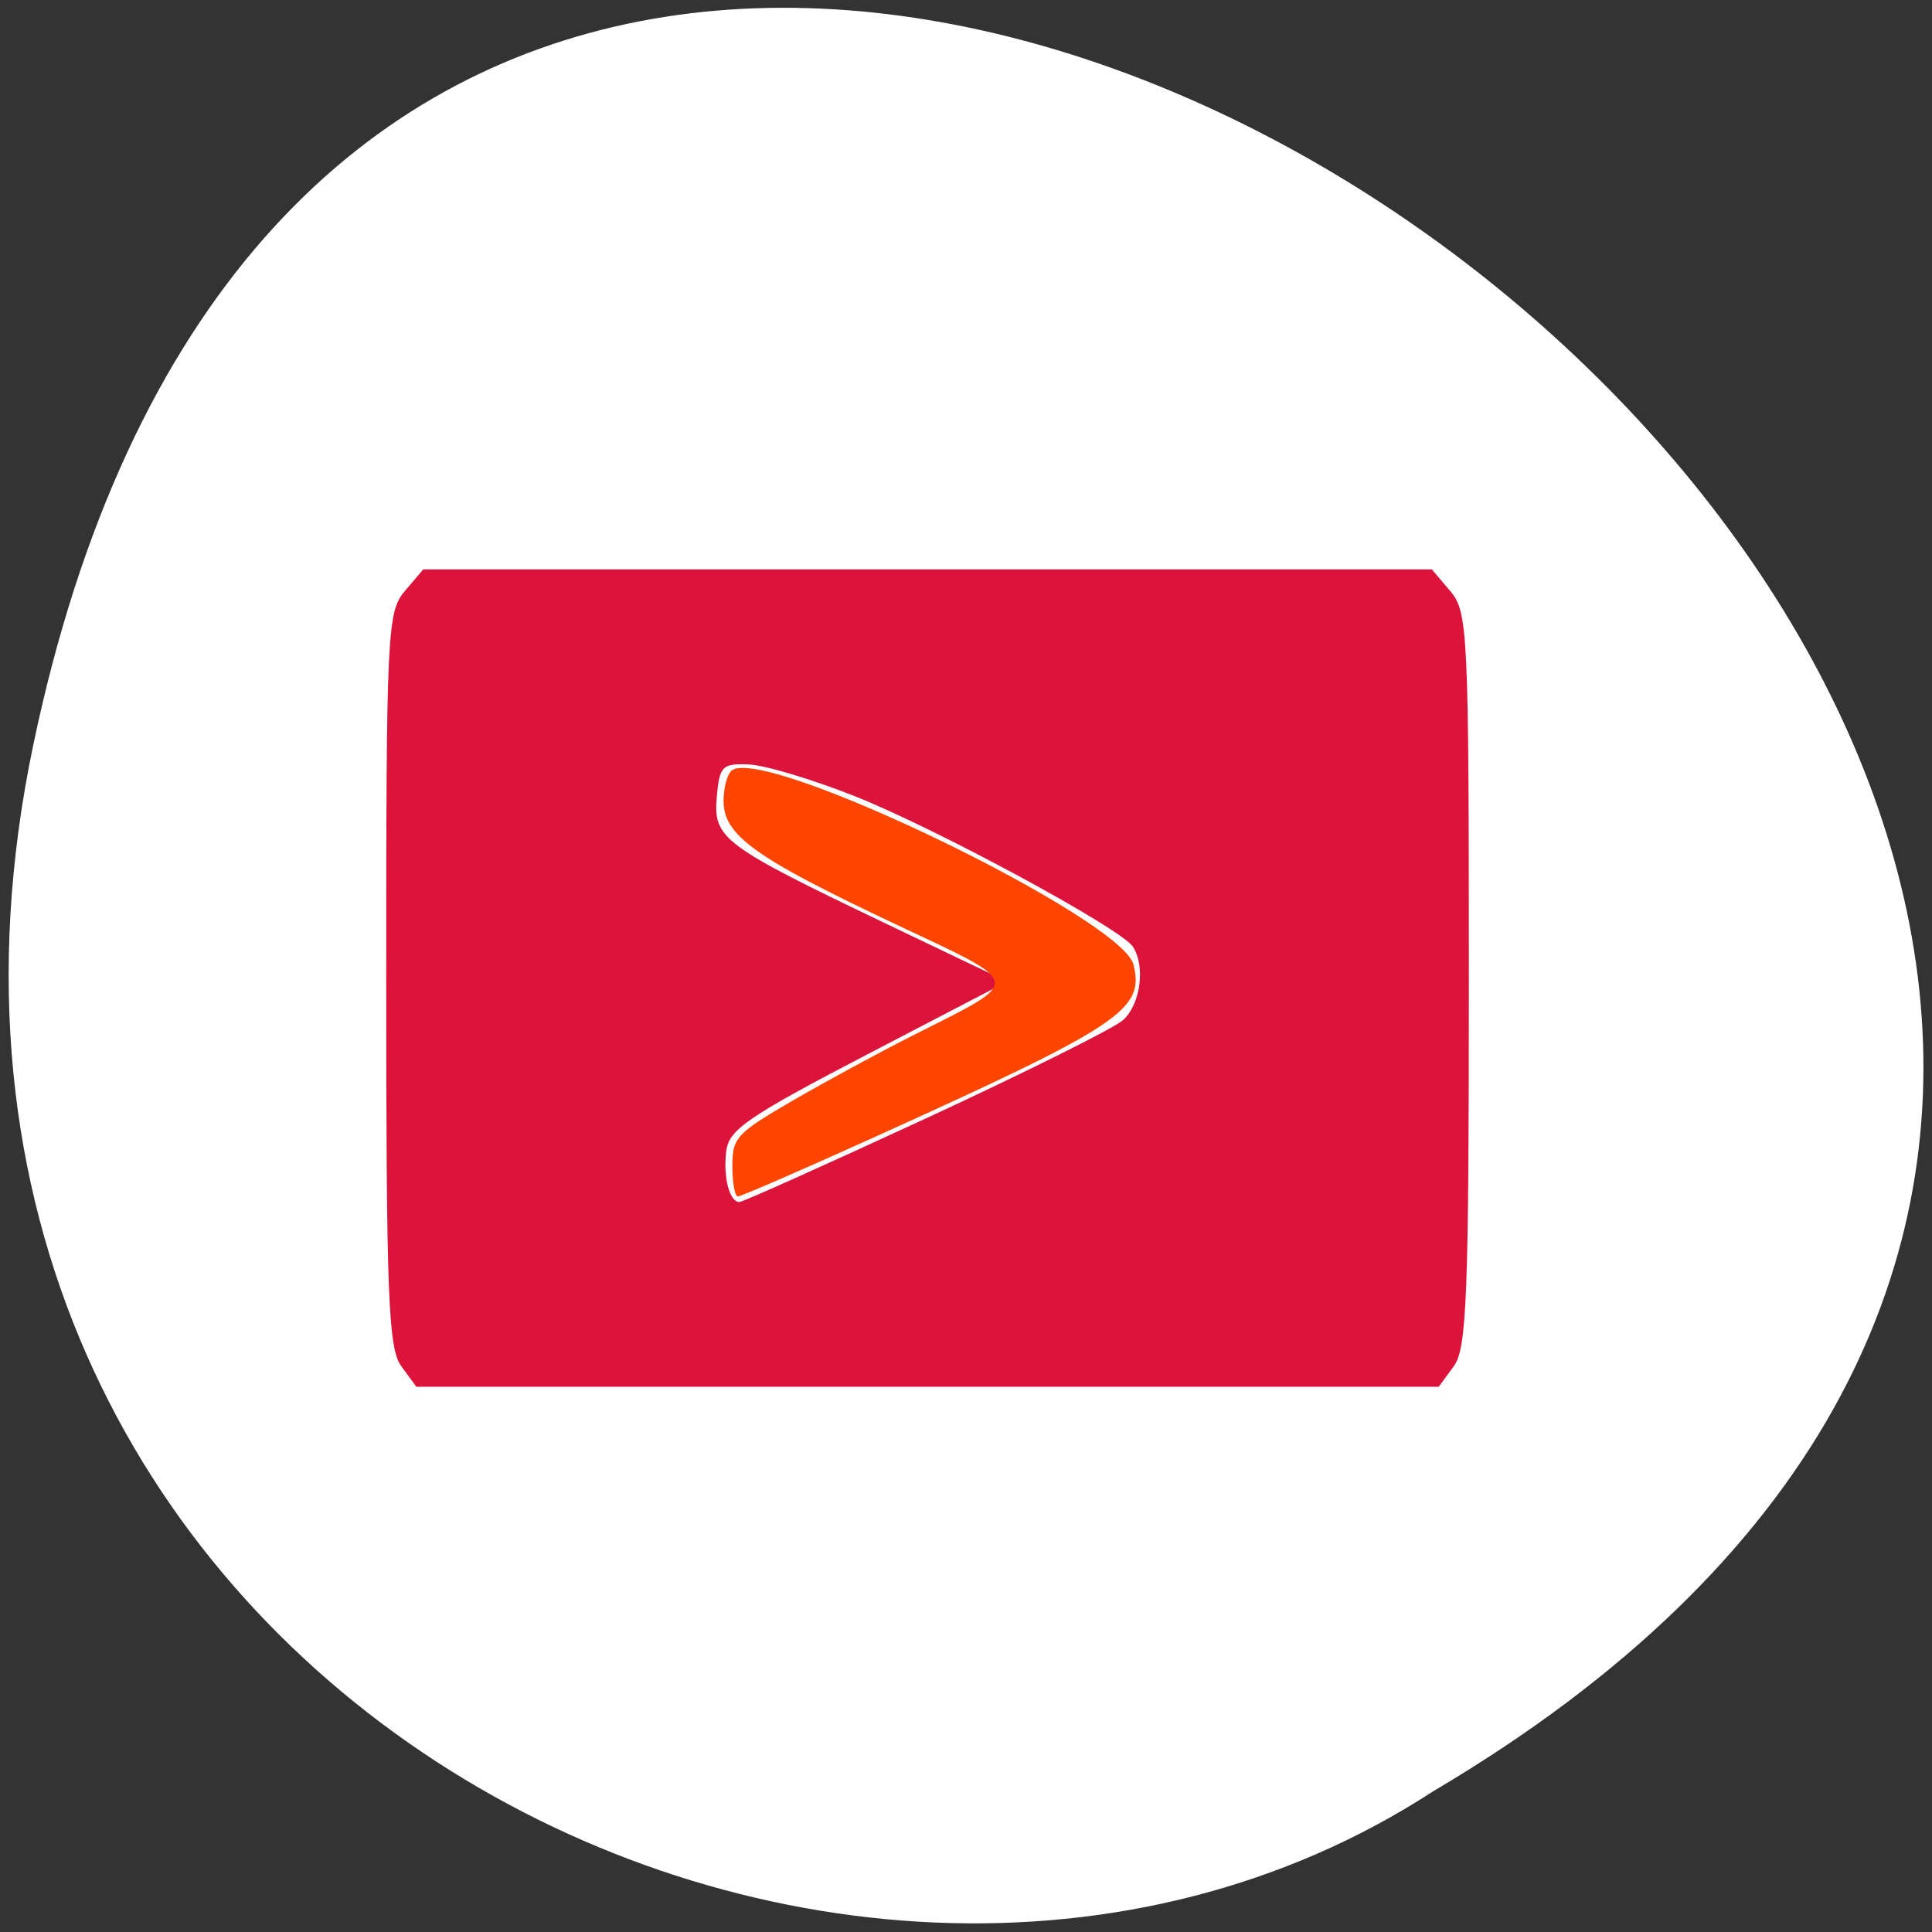 <svg xmlns="http://www.w3.org/2000/svg" viewBox="0 0 256 256"><rect x="0" y="0" width="256" height="256" fill="#333333" stroke="none"/><path d="m 4.369 98.9 c 49.54 -237.88 390.35 17.492 185.62 138.4 -79.53 51.828 -211.1 -16.06 -185.62 -138.4 z" style="fill:#fff;color:#000"/><path d="m 53.17 181.03 c -1.723 -2.351 -1.994 -9.308 -1.994 -51.26 0 -45.972 0.13 -48.696 2.449 -51.43 l 2.449 -2.889 h 66.83 h 66.83 l 2.449 2.889 c 2.319 2.736 2.449 5.46 2.449 51.43 0 41.955 -0.271 48.912 -1.994 51.26 l -1.994 2.72 h -67.739 h -67.739 l -1.994 -2.72 z m 69.43 -32.794 c 13.12 -6.071 24.899 -11.939 26.17 -13.04 2.349 -2.031 3.051 -7.187 1.331 -9.77 -1.614 -2.424 -26.04 -15.639 -36.802 -19.913 -5.636 -2.238 -11.976 -4.136 -14.09 -4.219 -3.529 -0.138 -3.874 0.213 -4.232 4.308 -0.481 5.505 0.757 6.428 22.634 16.889 l 15.84 7.574 l -18.402 9.581 c -15.967 8.314 -18.457 10.02 -18.817 12.872 -0.433 3.43 0.424 6.756 1.742 6.756 0.421 0 11.502 -4.967 24.624 -11.04 z" style="fill:#dc143c"/><path d="m 97.04 154.51 c 0 -3.742 0.554 -4.348 7.864 -8.597 4.325 -2.514 11.533 -6.426 16.02 -8.693 14.828 -7.497 14.965 -6.622 -2.312 -14.783 -18.614 -8.793 -22.735 -11.75 -22.735 -16.315 0 -1.852 0.531 -3.695 1.18 -4.096 4.857 -3 51.598 19.675 53.13 25.776 1.506 6 -1.605 8.07 -34.642 23.02 -9.366 4.24 -17.361 7.71 -17.766 7.71 -0.405 0 -0.737 -1.812 -0.737 -4.03 z" style="fill:#ff4500"/></svg>